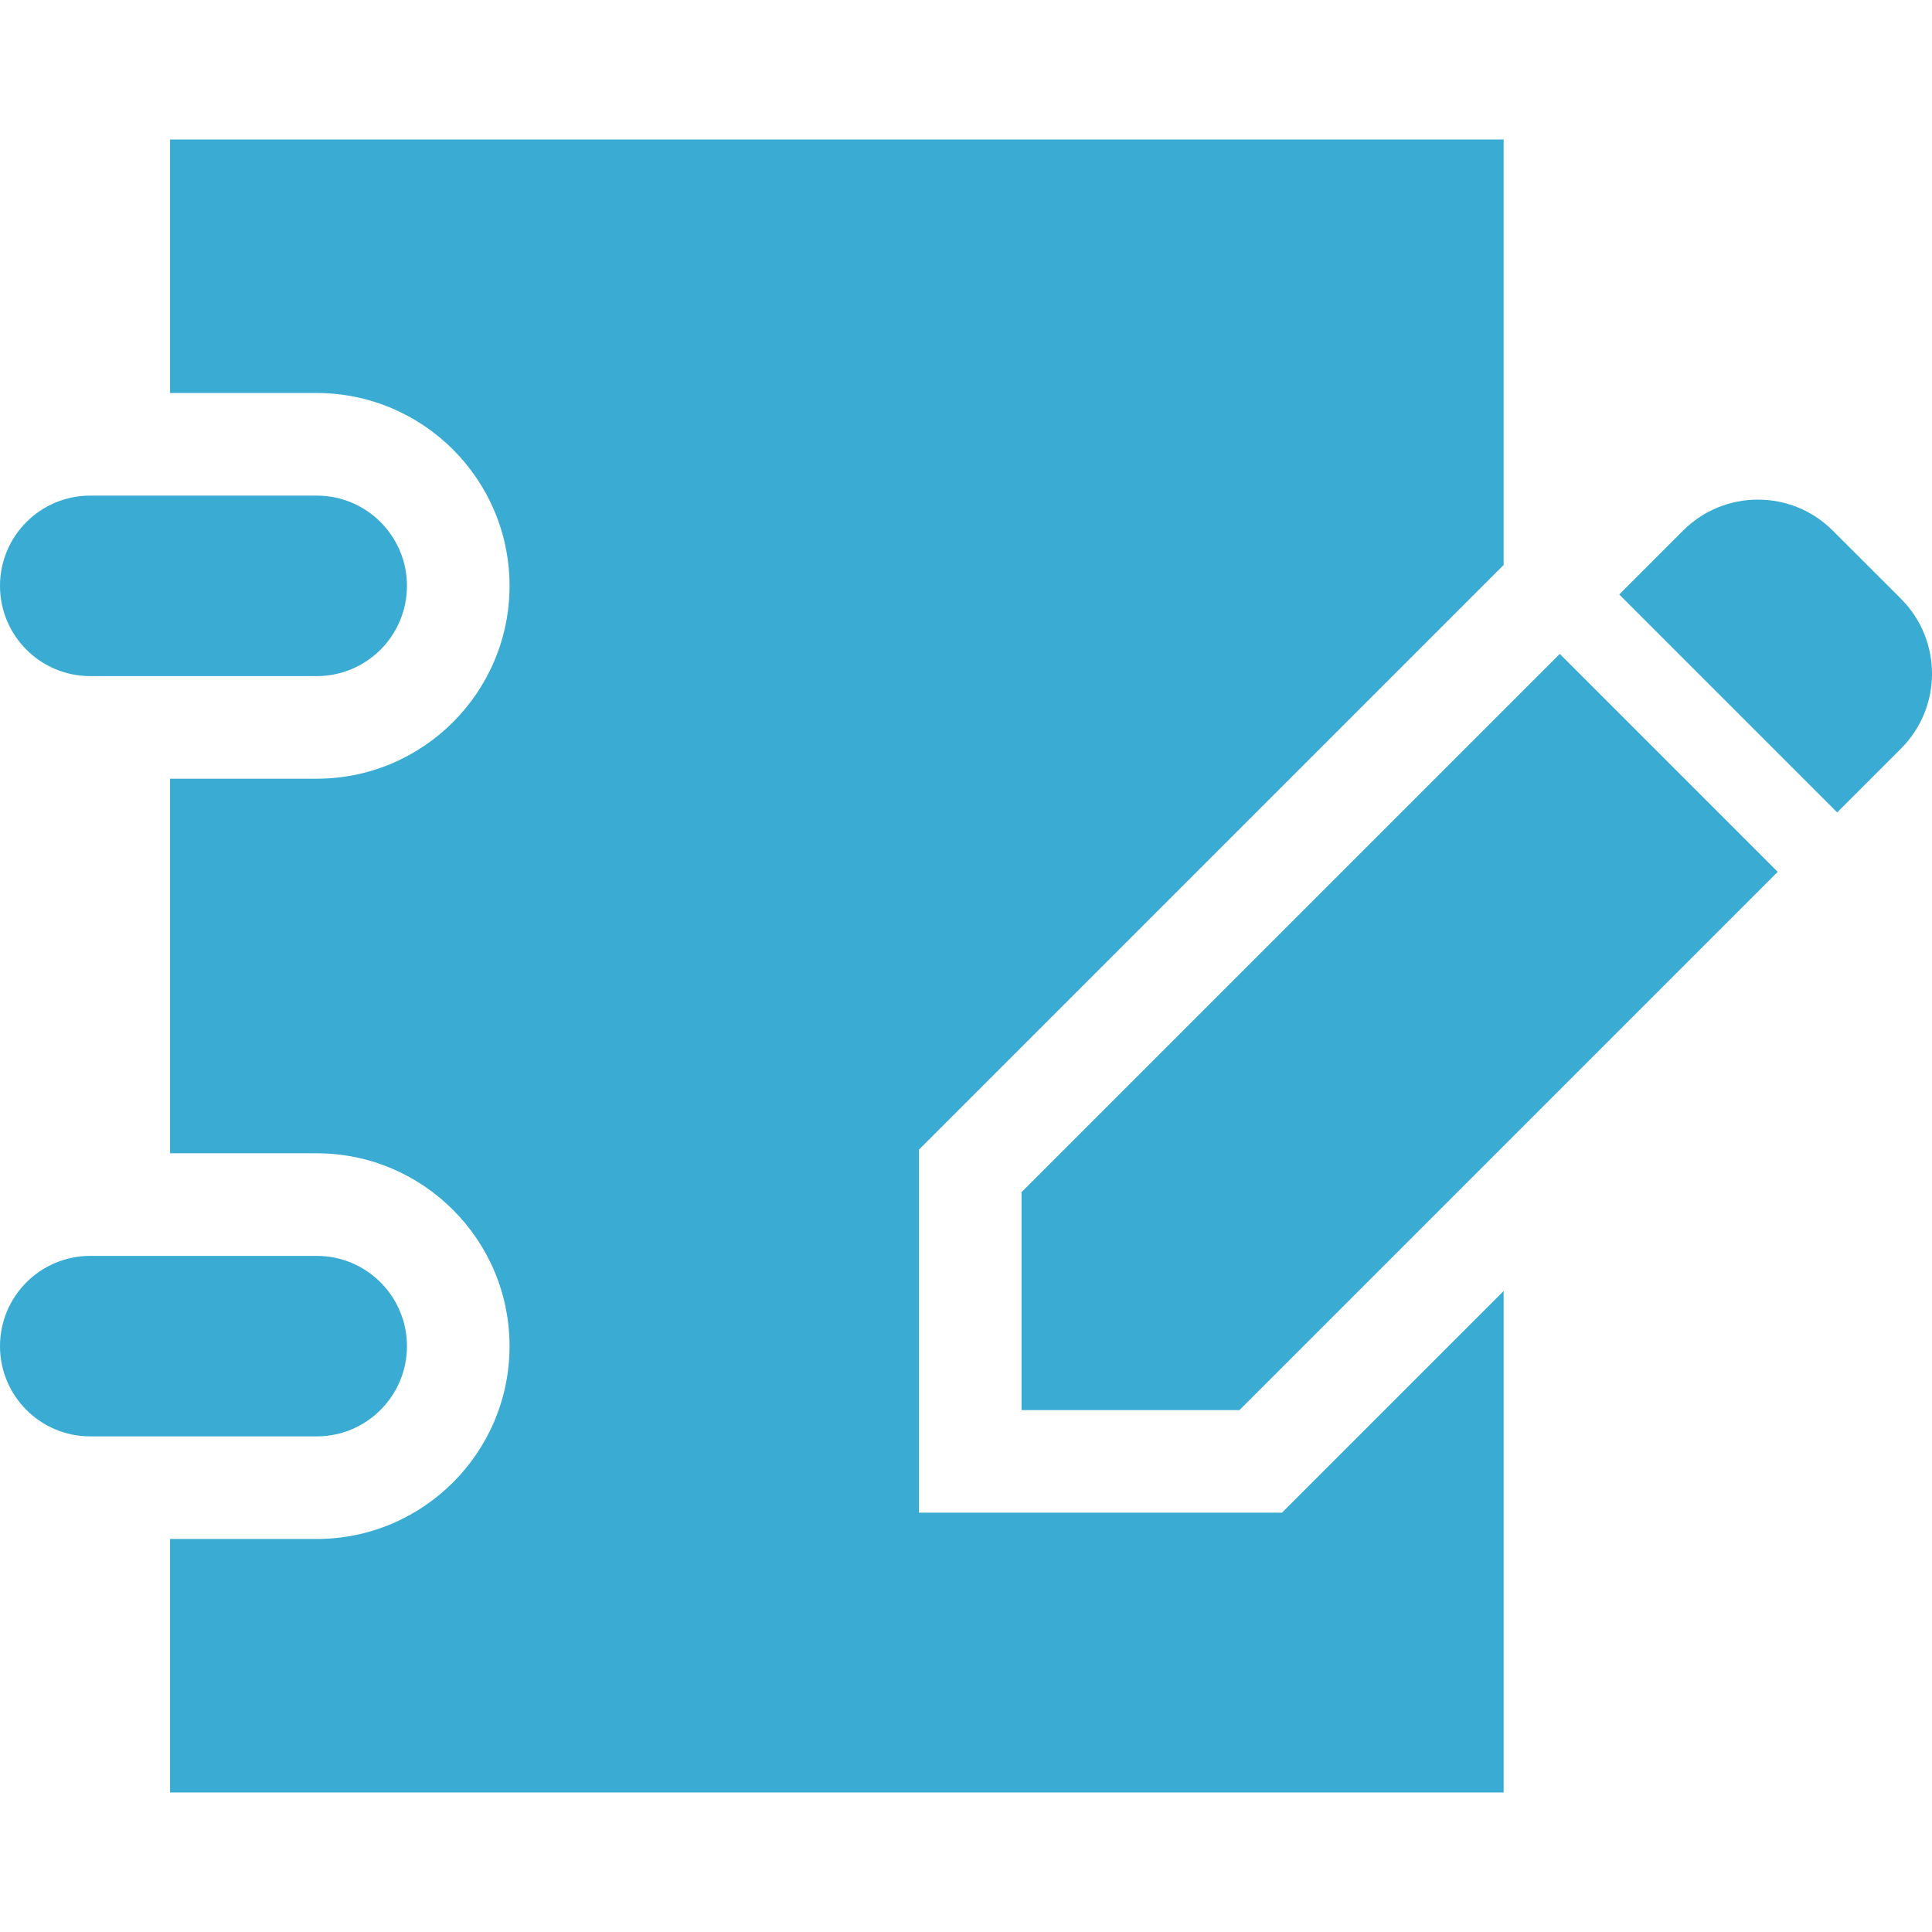 <!--?xml version="1.0" encoding="utf-8"?-->
<!-- Generator: Adobe Illustrator 18.1.1, SVG Export Plug-In . SVG Version: 6.00 Build 0)  -->

<svg version="1.1" id="_x32_" xmlns="http://www.w3.org/2000/svg" xmlns:xlink="http://www.w3.org/1999/xlink" x="0px" y="0px" viewBox="0 0 512 512" style="width: 256px; height: 256px; opacity: 1;" xml:space="preserve">
<style type="text/css">
	.st0{fill:#4B4B4B;}
</style>
<g>
	<path class="st0" d="M243.528,400.88v-96.2l154.956-154.956V36.974H45.065v67.18h38.87c28.178,0,51.1,22.922,51.1,51.1
		c0,28.179-22.922,51.11-51.1,51.11h-38.87v99.271h38.87c28.178,0,51.1,22.93,51.1,51.109s-22.922,51.101-51.1,51.101h-38.87v67.181
		h353.418V342.124l-58.756,58.756H243.528z" style="fill: rgb(58, 171, 210);"></path>
	<path class="st0" d="M23.913,179.177h60.022c13.204,0,23.912-10.709,23.912-23.922c0-13.204-10.708-23.913-23.912-23.913H23.913
		C10.709,131.341,0,142.051,0,155.255C0,168.468,10.709,179.177,23.913,179.177z" style="fill: rgb(58, 171, 210);"></path>
	<path class="st0" d="M107.847,356.745c0-13.204-10.708-23.921-23.912-23.921H23.913C10.709,332.823,0,343.541,0,356.745
		s10.709,23.913,23.913,23.913h60.022C97.139,380.658,107.847,369.949,107.847,356.745z" style="fill: rgb(58, 171, 210);"></path>
	<path class="st0" d="M503.783,158.689l-18.072-18.062c-10.956-10.966-28.736-10.957-39.692,0l-16.904,16.912l57.756,57.755
		l16.913-16.904C514.739,187.425,514.739,169.654,503.783,158.689z" style="fill: rgb(58, 171, 210);"></path>
	<polygon class="st0" points="270.716,315.937 270.716,373.692 328.472,373.692 471.117,231.047 413.361,173.292 	" style="fill: rgb(58, 171, 210);"></polygon>
</g>
</svg>
